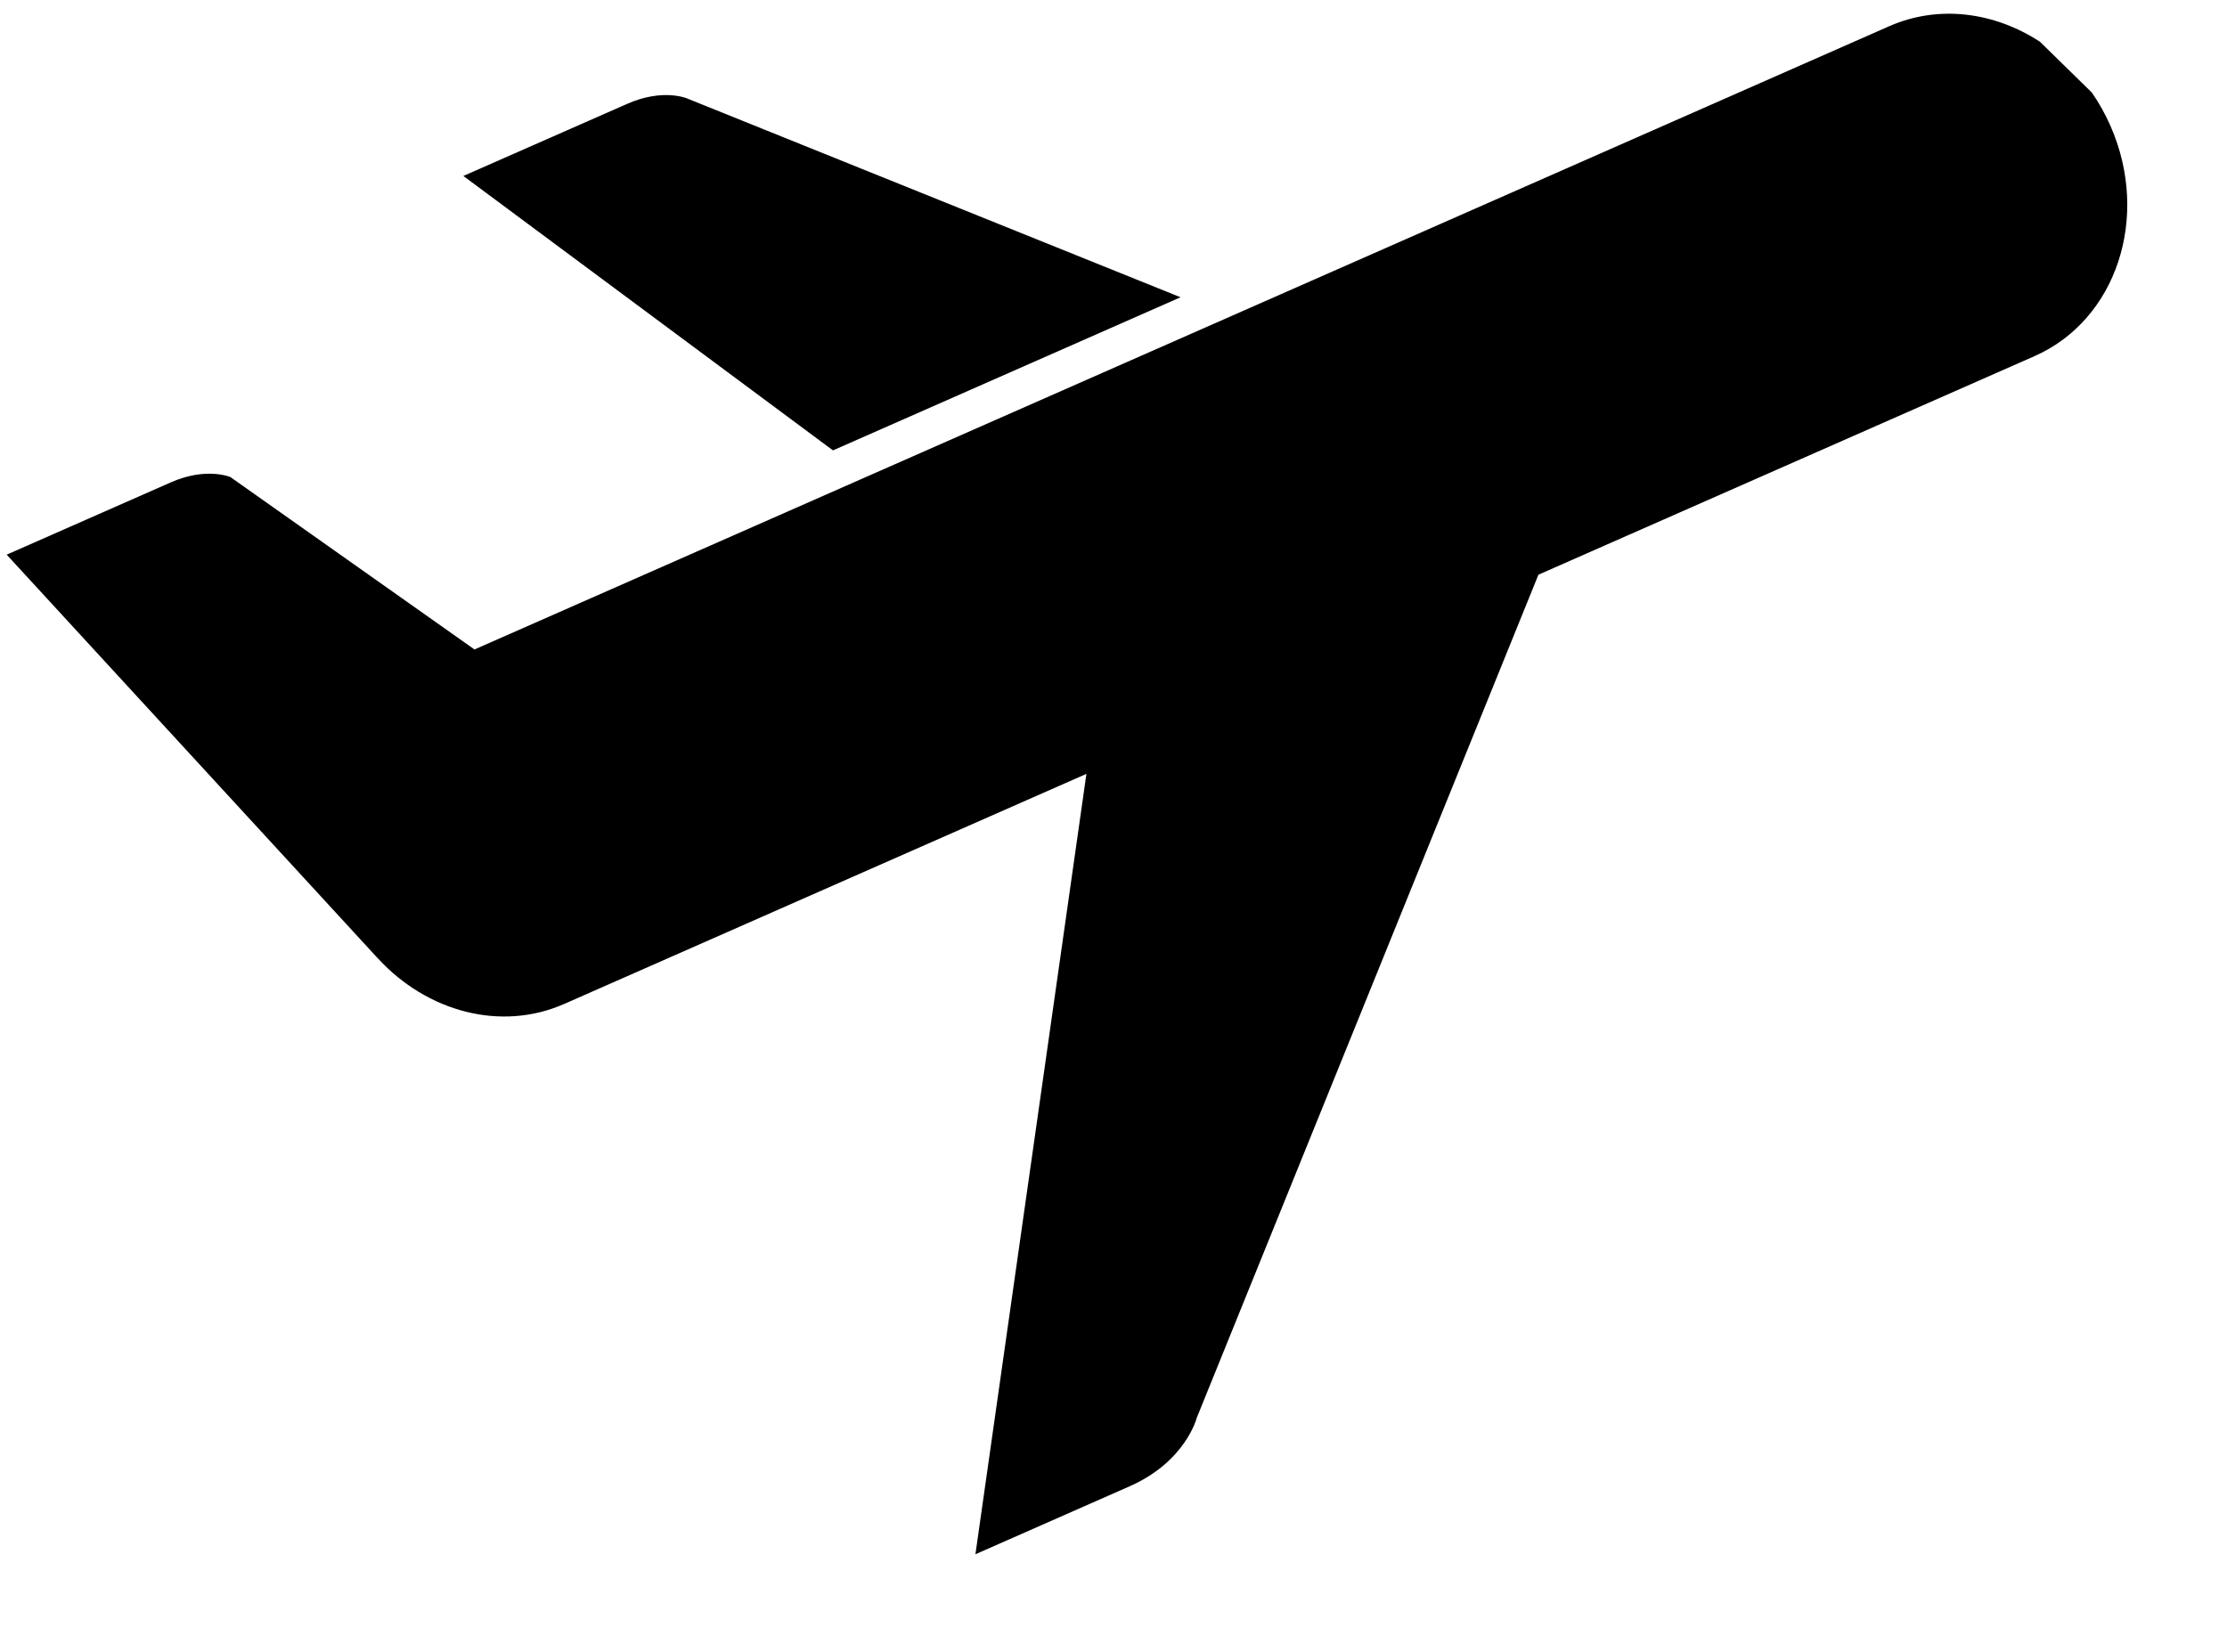 <?xml version="1.0" encoding="UTF-8"?>
<svg width="31px" height="23px" viewBox="0 0 31 23" version="1.1" xmlns="http://www.w3.org/2000/svg" xmlns:xlink="http://www.w3.org/1999/xlink">
    <title>plane</title>
    <g id="Start-here" stroke="none" stroke-width="1" fill="none" fill-rule="evenodd">
        <g id="yonda_account_view_v2" transform="translate(-999, -856)" fill="#000000" fill-rule="nonzero">
            <g id="travel-preferences" transform="translate(750, 831)">
                <g id="plane" transform="translate(249.093, 25.191)">
                    <path d="M28.304,0.391 C27.673,-0.022 26.895,-0.13 26.203,0.175 L6.512,8.852 L3.115,6.452 C3.115,6.452 2.781,6.306 2.281,6.527 C1.781,6.748 7.12319093e-13,7.532 7.12319093e-13,7.532 L5.151,13.136 C5.152,13.136 5.153,13.137 5.153,13.138 L5.172,13.158 L5.172,13.158 C5.851,13.894 6.876,14.177 7.76,13.788 L15.03,10.584 L13.485,21.45 C13.485,21.45 14.849,20.849 15.631,20.504 C16.413,20.16 16.566,19.55 16.566,19.55 L21.322,7.811 L28.227,4.768 C29.37,4.265 29.843,2.828 29.284,1.56 C29.211,1.394 29.124,1.24 29.026,1.098" id="Path"></path>
                    <path d="M16.34,3.948 L9.472,1.18 C9.472,1.18 9.138,1.034 8.637,1.255 C8.137,1.475 6.357,2.259 6.357,2.259 L11.502,6.08 L16.34,3.948 Z" id="Path"></path>
                </g>
            </g>
        </g>
    </g>
</svg>